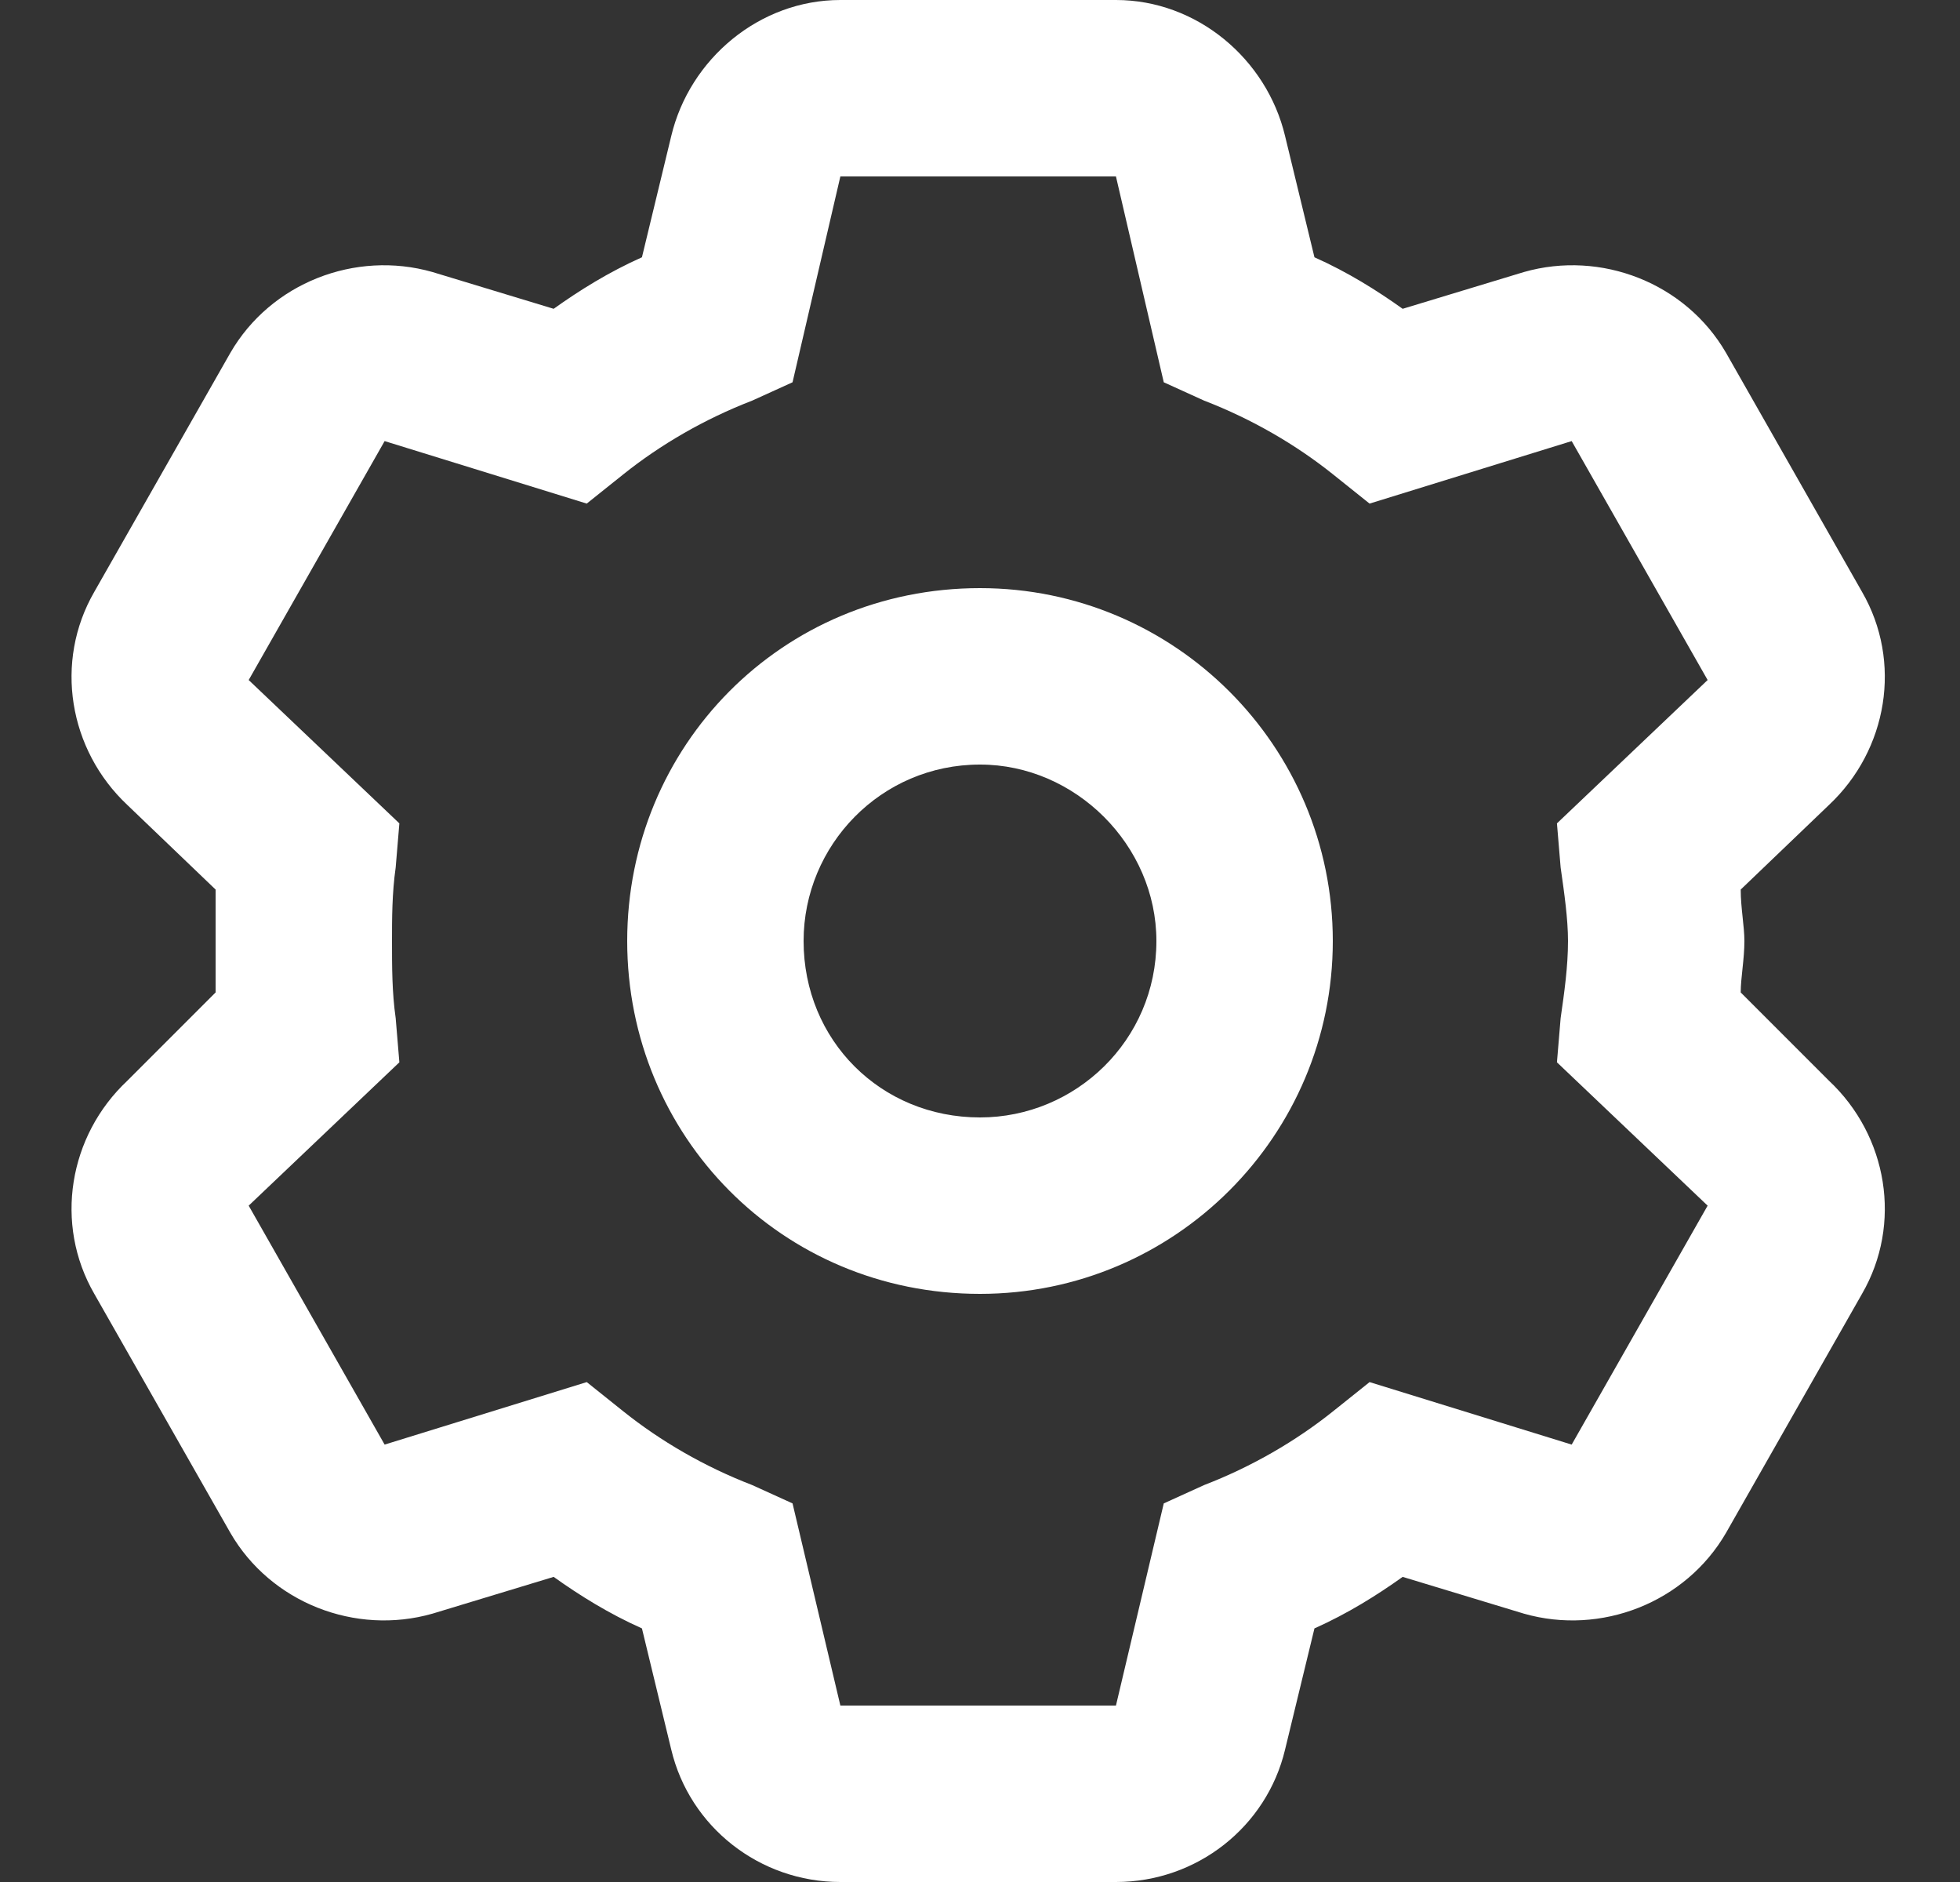 <svg width="25" height="24" viewBox="0 0 25 24" fill="none" xmlns="http://www.w3.org/2000/svg">
<rect x="0" y="0" width="25" height="24" fill="#333333" stroke="none"/>
<path d="M8 12C8 9.516 9.969 7.5 12.5 7.5C14.984 7.5 17 9.516 17 12C17 14.484 14.984 16.5 12.5 16.5C9.969 16.5 8 14.484 8 12ZM12.5 9.75C11.234 9.75 10.25 10.781 10.25 12C10.25 13.266 11.234 14.25 12.5 14.25C13.719 14.25 14.75 13.266 14.75 12C14.75 10.781 13.719 9.75 12.5 9.75ZM14.234 0C15.266 0 16.156 0.75 16.391 1.734L16.766 3.281C17.188 3.469 17.562 3.703 17.891 3.938L19.438 3.469C20.422 3.188 21.5 3.609 22.016 4.5L23.75 7.547C24.266 8.438 24.078 9.562 23.328 10.266L22.203 11.344C22.203 11.578 22.25 11.812 22.25 12C22.25 12.234 22.203 12.469 22.203 12.656L23.328 13.781C24.078 14.484 24.266 15.609 23.75 16.5L22.016 19.547C21.5 20.438 20.422 20.859 19.438 20.578L17.891 20.109C17.562 20.344 17.188 20.578 16.766 20.766L16.391 22.312C16.156 23.297 15.266 24 14.234 24H10.719C9.688 24 8.797 23.297 8.562 22.312L8.188 20.766C7.766 20.578 7.391 20.344 7.062 20.109L5.516 20.578C4.531 20.859 3.453 20.438 2.938 19.547L1.203 16.5C0.688 15.609 0.875 14.484 1.625 13.781L2.75 12.656C2.75 12.469 2.75 12.234 2.75 12C2.75 11.812 2.75 11.578 2.75 11.344L1.625 10.266C0.875 9.562 0.688 8.438 1.203 7.547L2.938 4.5C3.453 3.609 4.531 3.188 5.516 3.469L7.062 3.938C7.391 3.703 7.766 3.469 8.188 3.281L8.562 1.734C8.797 0.75 9.688 0 10.719 0H14.234ZM10.109 4.875L9.594 5.109C8.984 5.344 8.422 5.672 7.953 6.047L7.484 6.422L4.906 5.625L3.172 8.672L5.094 10.5L5.047 11.062C5 11.391 5 11.719 5 12C5 12.328 5 12.656 5.047 12.984L5.094 13.547L3.172 15.375L4.906 18.422L7.484 17.625L7.953 18C8.422 18.375 8.984 18.703 9.594 18.938L10.109 19.172L10.719 21.75H14.234L14.844 19.172L15.359 18.938C15.969 18.703 16.531 18.375 17 18L17.469 17.625L20.047 18.422L21.781 15.375L19.859 13.547L19.906 12.984C19.953 12.656 20 12.328 20 12C20 11.719 19.953 11.391 19.906 11.062L19.859 10.5L21.781 8.672L20.047 5.625L17.469 6.422L17 6.047C16.531 5.672 15.969 5.344 15.359 5.109L14.844 4.875L14.234 2.25H10.719L10.109 4.875Z" fill="white"/>
</svg>
